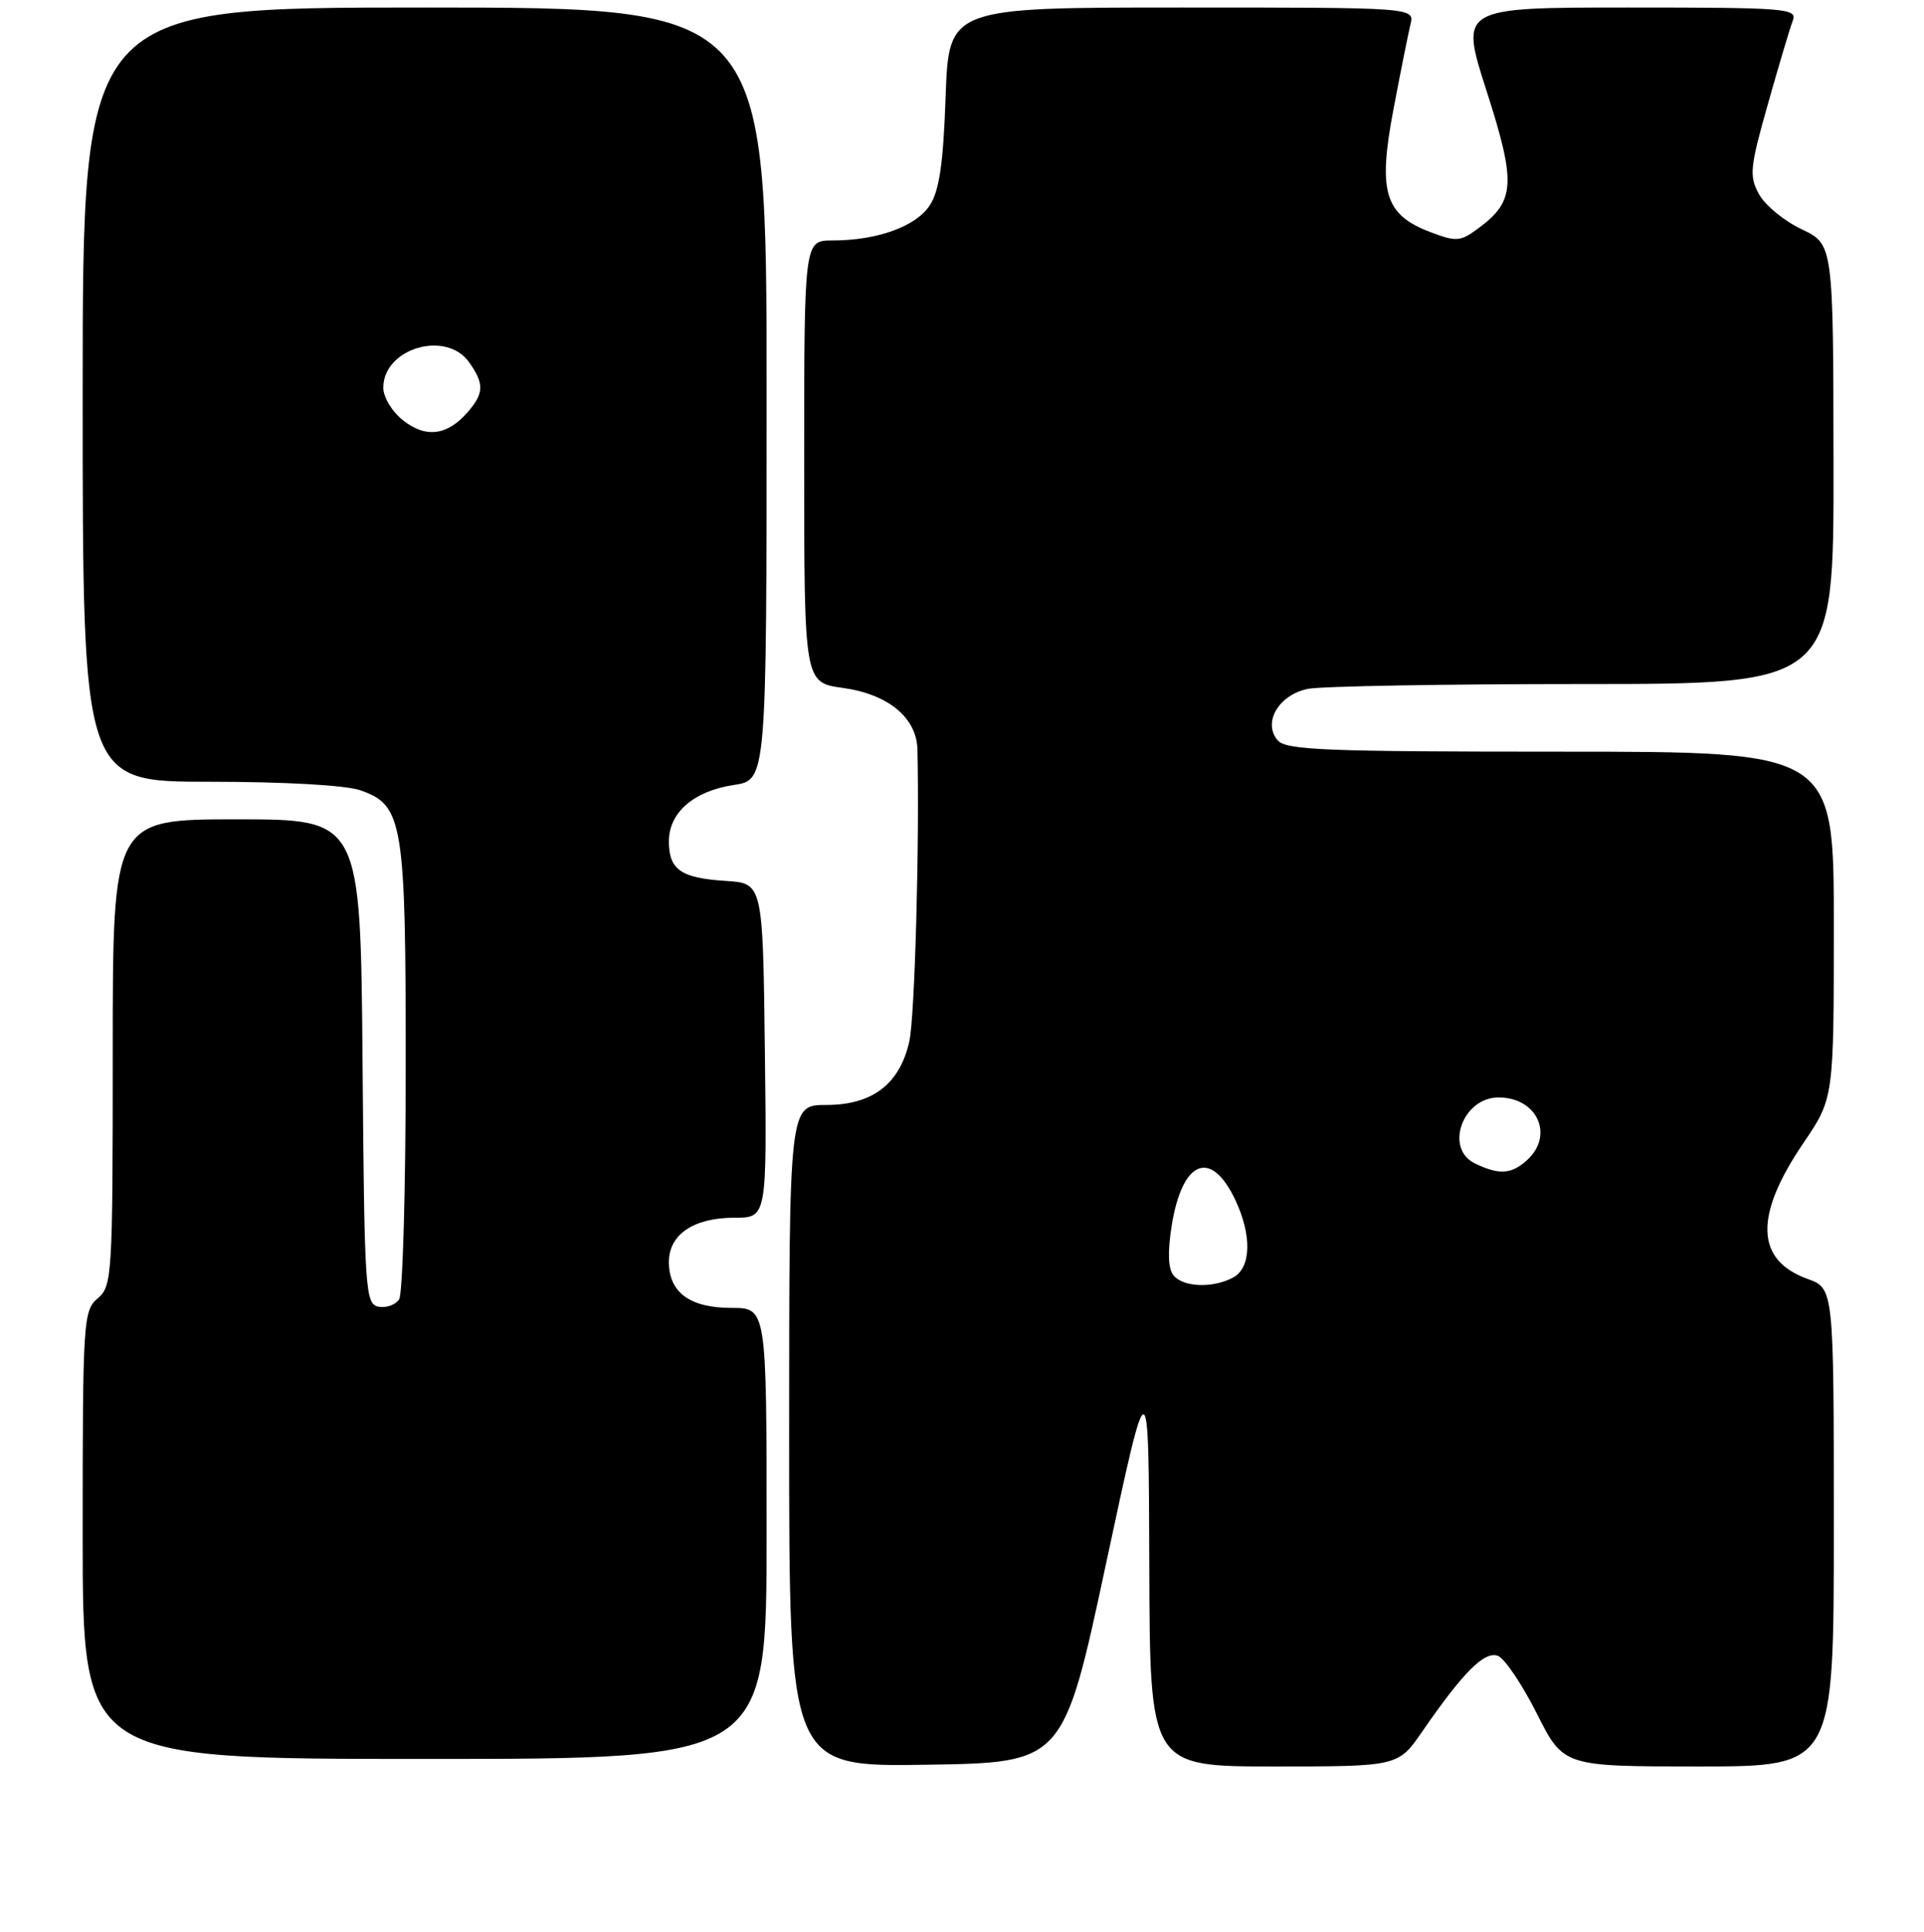 <?xml version="1.0" encoding="UTF-8" standalone="no"?>
<!DOCTYPE svg PUBLIC "-//W3C//DTD SVG 1.1//EN" "http://www.w3.org/Graphics/SVG/1.1/DTD/svg11.dtd" >
<svg xmlns="http://www.w3.org/2000/svg" xmlns:xlink="http://www.w3.org/1999/xlink" version="1.1" viewBox="0 0 256 257">
 <g >
 <path fill="currentColor"
d=" M 147.17 208.00 C 152.84 181.50 152.84 181.50 152.92 208.25 C 153.00 235.00 153.00 235.00 169.52 235.00 C 186.04 235.00 186.04 235.00 189.27 230.31 C 194.69 222.45 197.53 219.61 199.31 220.29 C 200.20 220.63 202.53 224.08 204.48 227.96 C 208.03 235.00 208.03 235.00 226.01 235.00 C 244.00 235.00 244.00 235.00 244.00 203.20 C 244.00 171.40 244.00 171.40 240.50 170.14 C 233.57 167.63 233.39 161.74 239.93 152.10 C 244.00 146.11 244.00 146.11 244.00 123.05 C 244.00 100.00 244.00 100.00 207.62 100.00 C 176.19 100.00 171.07 99.79 169.98 98.47 C 167.99 96.08 170.17 92.42 174.04 91.64 C 175.80 91.29 192.27 91.00 210.63 91.00 C 244.00 91.00 244.00 91.00 243.96 61.75 C 243.93 32.50 243.93 32.50 239.72 30.50 C 237.40 29.40 234.85 27.30 234.05 25.84 C 232.72 23.42 232.83 22.31 235.23 13.84 C 236.68 8.70 238.17 3.71 238.54 2.75 C 239.17 1.12 237.73 1.00 216.72 1.00 C 194.23 1.00 194.23 1.00 197.79 12.07 C 201.73 24.33 201.60 26.73 196.80 30.30 C 194.31 32.16 193.82 32.20 190.30 30.87 C 184.23 28.56 183.32 25.52 185.41 14.54 C 186.35 9.57 187.37 4.49 187.67 3.25 C 188.22 1.00 188.22 1.00 157.23 1.00 C 126.25 1.00 126.25 1.00 125.82 12.87 C 125.51 21.79 124.98 25.38 123.71 27.32 C 121.87 30.13 116.73 31.99 110.75 31.99 C 107.00 32.00 107.00 32.00 107.00 61.41 C 107.00 90.81 107.00 90.81 112.16 91.52 C 118.18 92.35 121.97 95.48 122.07 99.70 C 122.36 112.13 121.72 135.33 120.99 138.54 C 119.72 144.22 116.09 147.00 109.94 147.00 C 105.00 147.00 105.00 147.00 105.00 191.02 C 105.00 235.05 105.00 235.05 123.25 234.77 C 141.50 234.50 141.50 234.50 147.17 208.00 Z  M 102.00 204.00 C 102.00 174.00 102.00 174.00 97.33 174.00 C 91.81 174.00 89.00 171.94 89.00 167.90 C 89.00 164.22 92.29 162.00 97.74 162.00 C 102.04 162.00 102.04 162.00 101.77 139.75 C 101.50 117.50 101.50 117.50 96.53 117.19 C 90.58 116.81 89.00 115.70 89.00 111.92 C 89.00 108.10 92.32 105.22 97.65 104.43 C 102.00 103.77 102.00 103.77 102.00 52.39 C 102.00 1.00 102.00 1.00 56.50 1.00 C 11.00 1.00 11.00 1.00 11.00 52.50 C 11.00 104.00 11.00 104.00 27.85 104.00 C 37.84 104.00 46.03 104.46 47.96 105.14 C 53.64 107.12 54.00 109.34 53.98 142.22 C 53.98 158.32 53.58 172.11 53.11 172.85 C 52.64 173.59 51.41 174.03 50.38 173.84 C 48.59 173.49 48.49 171.88 48.24 141.24 C 47.97 109.00 47.97 109.00 31.49 109.00 C 15.00 109.00 15.00 109.00 15.00 140.01 C 15.00 169.78 14.92 171.09 13.00 172.73 C 11.08 174.37 11.00 175.68 11.00 204.22 C 11.00 234.00 11.00 234.00 56.50 234.00 C 102.00 234.00 102.00 234.00 102.00 204.00 Z  M 156.15 169.68 C 155.43 168.81 155.34 166.62 155.89 163.11 C 157.28 154.36 161.09 152.76 164.34 159.58 C 166.60 164.33 166.49 168.67 164.07 169.96 C 161.39 171.40 157.46 171.26 156.15 169.68 Z  M 196.25 154.78 C 192.17 152.81 194.60 146.00 199.39 146.00 C 204.55 146.00 206.83 151.04 203.17 154.35 C 201.09 156.23 199.47 156.33 196.25 154.78 Z  M 53.66 55.94 C 52.17 54.78 51.00 52.85 51.00 51.58 C 51.00 46.32 59.39 43.86 62.44 48.22 C 64.44 51.07 64.40 52.31 62.25 54.80 C 59.54 57.94 56.68 58.32 53.66 55.94 Z "/>
</g>
</svg>